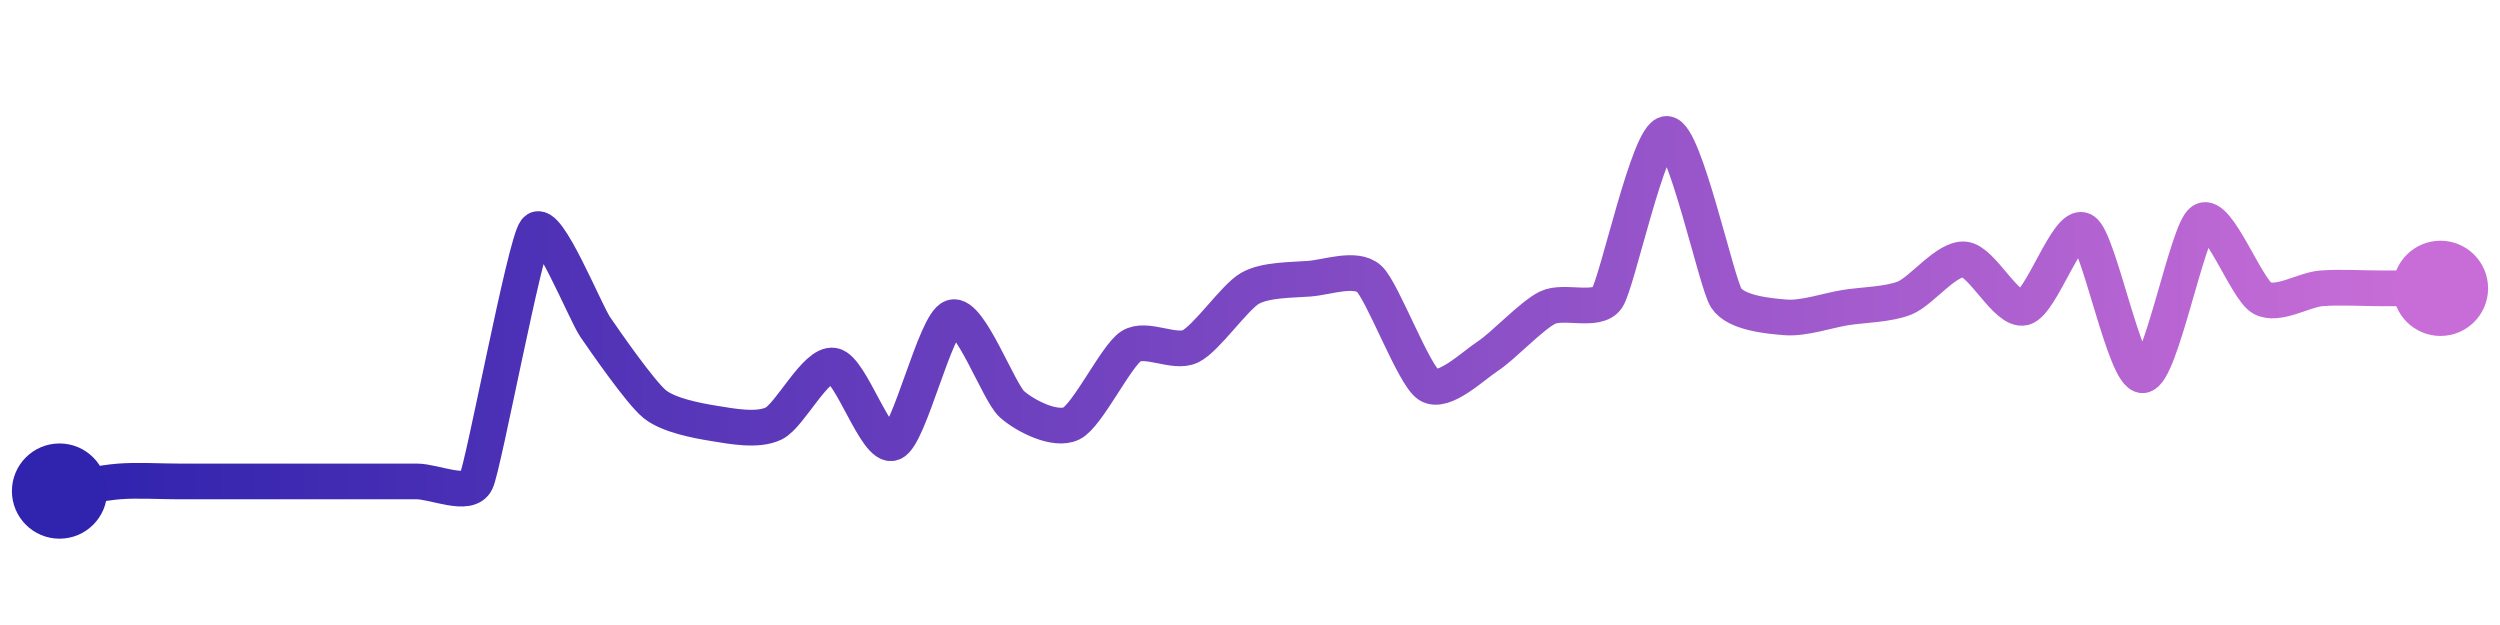 <svg width="200" height="50" viewBox="0 0 210 50" xmlns="http://www.w3.org/2000/svg">
    <defs>
        <linearGradient x1="0%" y1="0%" x2="100%" y2="0%" id="a">
            <stop stop-color="#3023AE" offset="0%"/>
            <stop stop-color="#C86DD7" offset="100%"/>
        </linearGradient>
    </defs>
    <path stroke="url(#a)"
          stroke-width="3"
          stroke-linejoin="round"
          stroke-linecap="round"
          d="M5 40 C 6.48 39.76, 8.5 39.31, 10 39.19 S 13.5 39.19, 15 39.19 S 18.5 39.19, 20 39.19 S 23.5 39.19, 25 39.19 S 28.5 39.19, 30 39.19 S 33.5 39.19, 35 39.19 S 39.36 40.55, 40 39.19 S 44.08 19.3, 45 18.11 S 49.15 24.98, 50 26.22 S 53.83 31.76, 55 32.7 S 58.52 34.08, 60 34.32 S 63.65 34.98, 65 34.32 S 68.52 29.22, 70 29.46 S 73.61 36.51, 75 35.95 S 78.57 25.87, 80 25.41 S 83.88 31.7, 85 32.7 S 88.65 34.98, 90 34.32 S 93.74 28.66, 95 27.84 S 98.65 28.5, 100 27.84 S 103.7 23.71, 105 22.97 S 108.5 22.28, 110 22.16 S 113.88 21.16, 115 22.16 S 118.74 30.26, 120 31.08 S 123.74 29.47, 125 28.65 S 128.65 25.25, 130 24.59 S 134.15 25.02, 135 23.78 S 138.5 10, 140 10 S 144.18 22.52, 145 23.78 S 148.5 25.29, 150 25.41 S 153.52 24.83, 155 24.59 S 158.61 24.34, 160 23.78 S 163.5 20.42, 165 20.54 S 168.54 24.94, 170 24.59 S 173.7 17.37, 175 18.11 S 178.5 30.39, 180 30.27 S 183.74 18.12, 185 17.3 S 188.7 23.04, 190 23.78 S 193.5 23.09, 195 22.97 S 198.5 22.97, 200 22.97 S 203.5 22.97, 205 22.97"
          fill="none"/>
    <circle r="4" cx="5" cy="40" fill="#3023AE"/>
    <circle r="4" cx="205" cy="22.97" fill="#C86DD7"/>      
</svg>